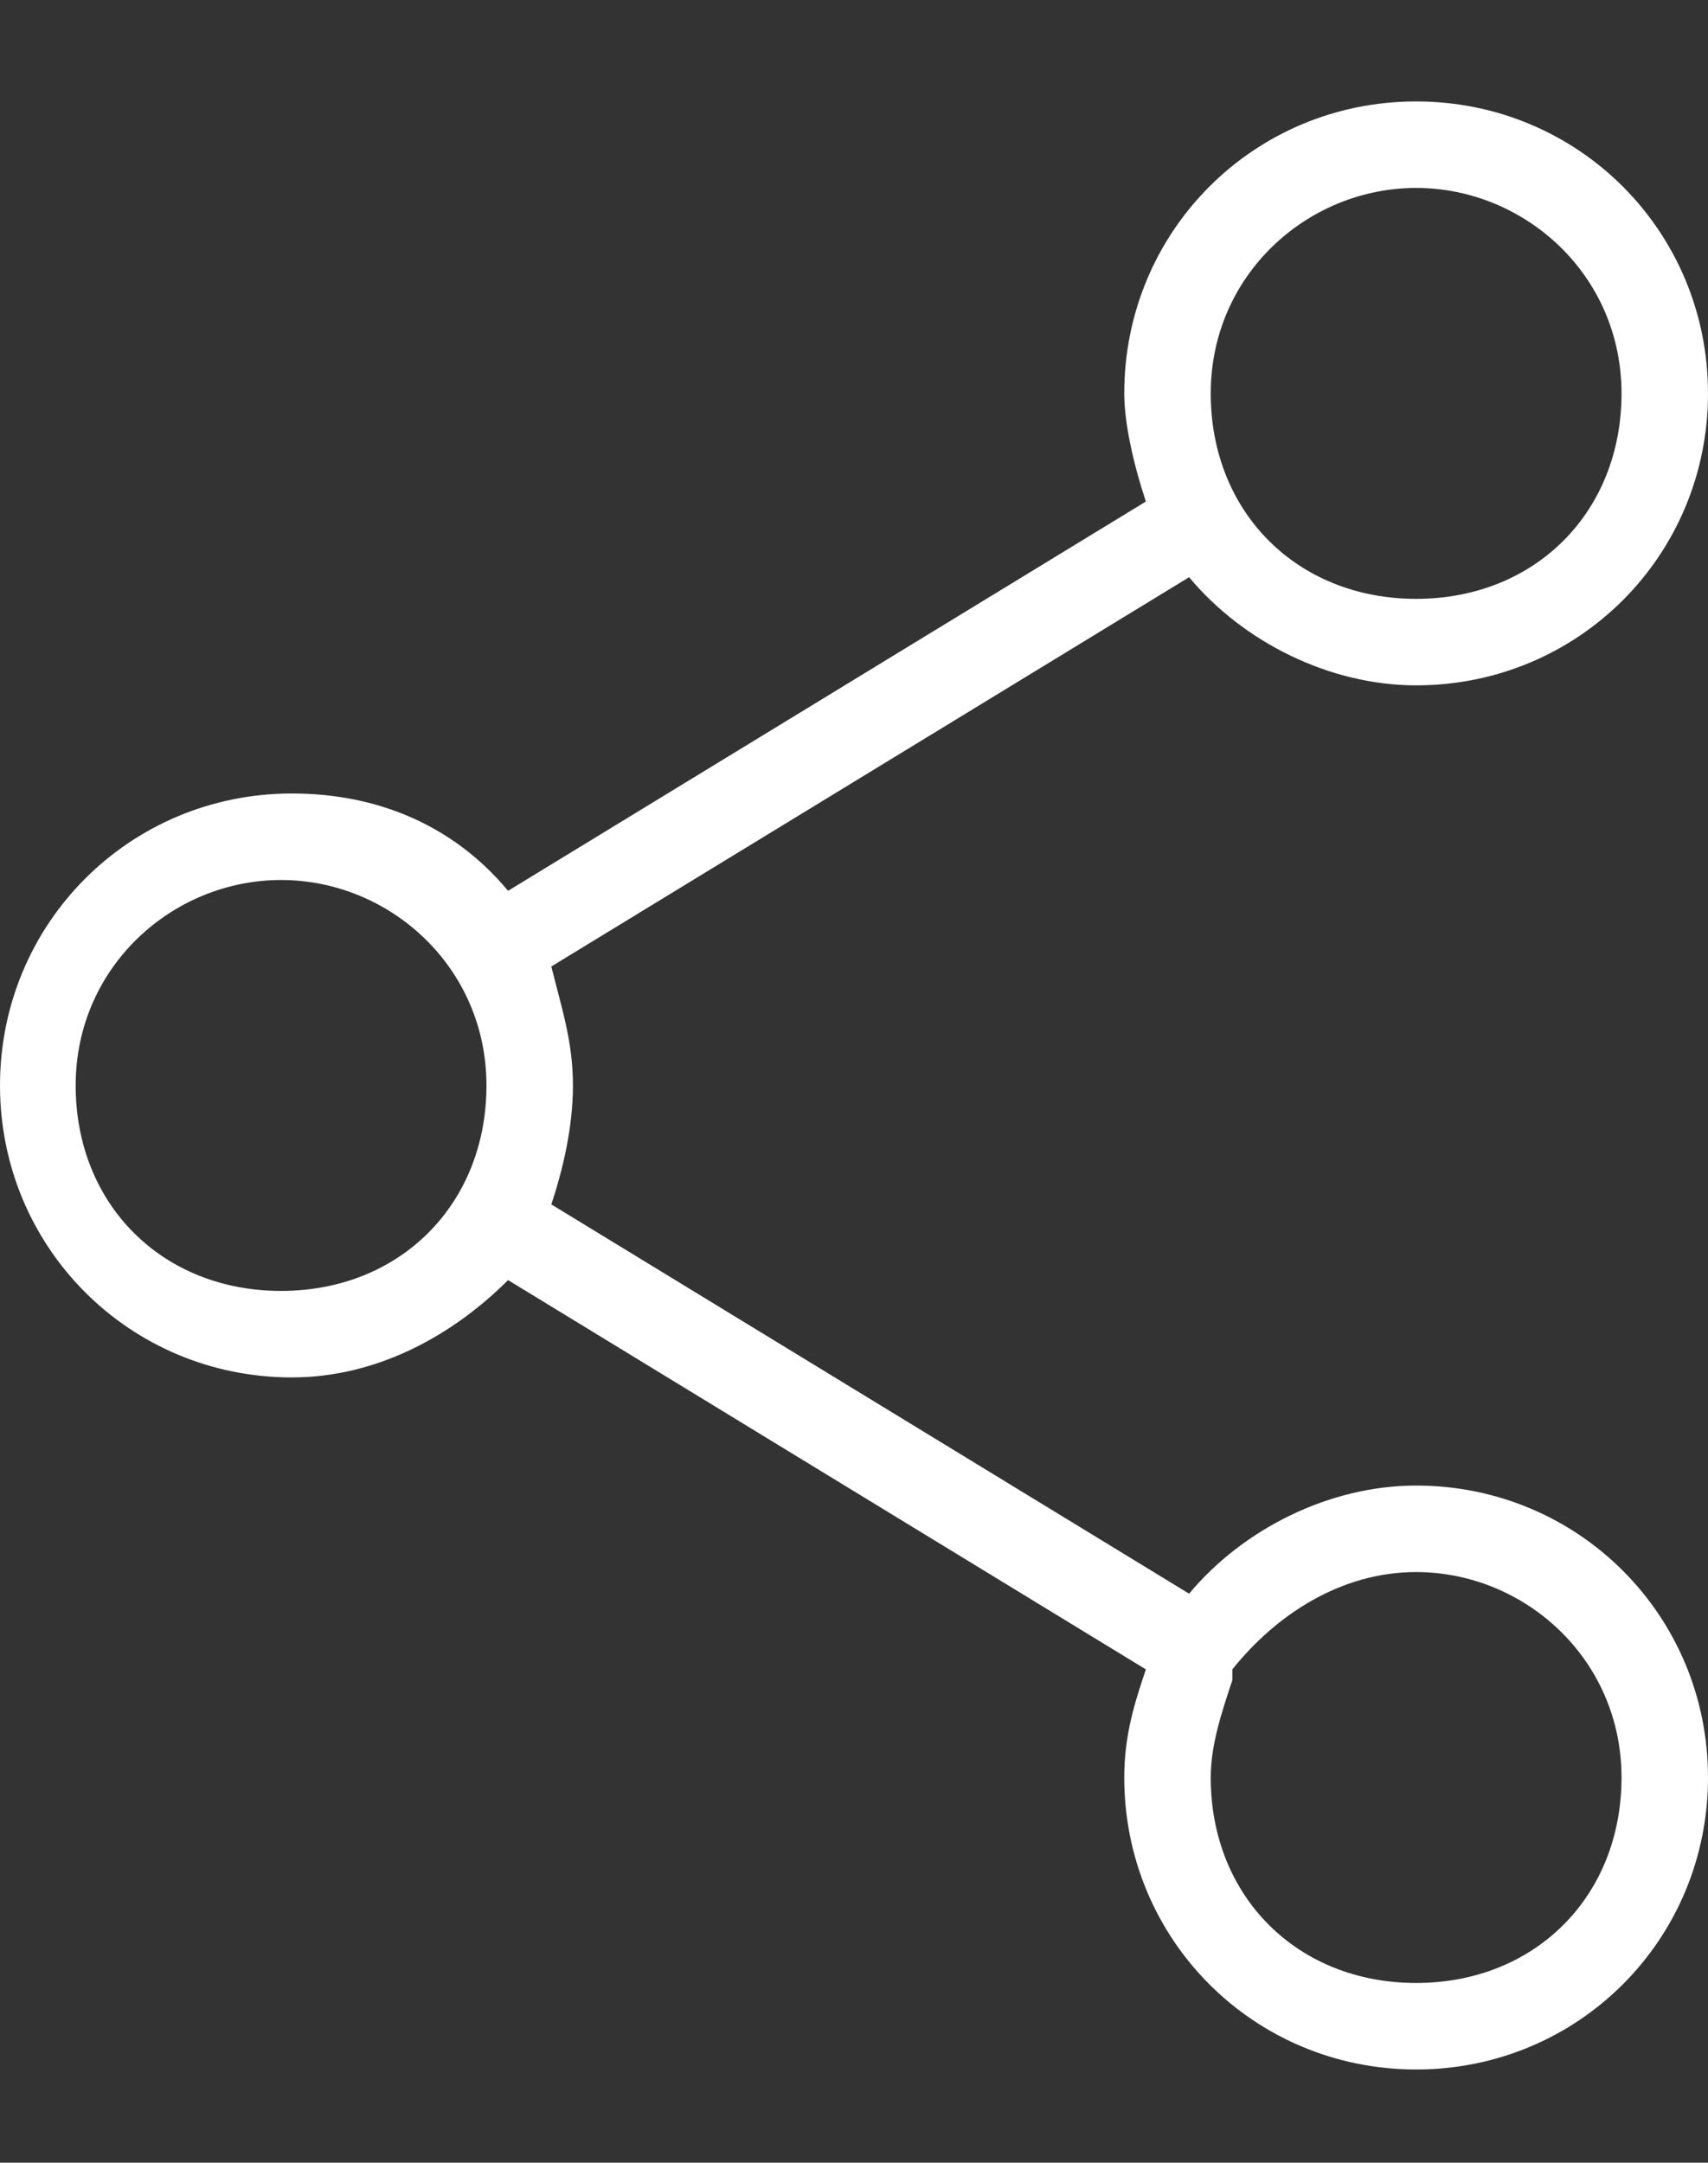 <?xml version="1.0" encoding="utf-8"?>
<!-- Generator: Adobe Illustrator 25.2.1, SVG Export Plug-In . SVG Version: 6.00 Build 0)  -->
<svg version="1.1" id="Layer_1" xmlns="http://www.w3.org/2000/svg" xmlns:xlink="http://www.w3.org/1999/xlink" x="0px" y="0px"
	 viewBox="0 0 15.8 20" style="enable-background:new 0 0 15.8 20;" xml:space="preserve">
<rect x="0" y="0" width="15.8" height="20" fill="#333333" stroke="none"/>
<style type="text/css">
	.st0{fill:#FFFFFF;}
</style>
<g transform="translate(0,-952.362)">
	<path class="st0" d="M13.1,953.3c-1.5,0-2.7,1.2-2.7,2.7c0,0.3,0.1,0.7,0.2,1l-5.9,3.6c-0.5-0.6-1.2-0.9-2-0.9
		c-1.5,0-2.7,1.2-2.7,2.7s1.2,2.7,2.7,2.7c0.8,0,1.5-0.4,2-0.9l5.9,3.6c-0.1,0.3-0.2,0.6-0.2,1c0,1.5,1.2,2.7,2.7,2.7
		s2.7-1.2,2.7-2.7s-1.2-2.7-2.7-2.7c-0.8,0-1.6,0.4-2.1,1l-5.9-3.6c0.1-0.3,0.2-0.7,0.2-1.1c0-0.4-0.1-0.7-0.2-1.1l5.9-3.6
		c0.5,0.6,1.3,1,2.1,1c1.5,0,2.7-1.2,2.7-2.7S14.6,953.3,13.1,953.3z M13.1,954.1c1,0,1.9,0.8,1.9,1.9s-0.8,1.9-1.9,1.9
		s-1.9-0.8-1.9-1.9S12.1,954.1,13.1,954.1z M2.6,960.5c1,0,1.9,0.8,1.9,1.9s-0.8,1.9-1.9,1.9s-1.9-0.8-1.9-1.9S1.6,960.5,2.6,960.5z
		 M13.1,966.9c1,0,1.9,0.8,1.9,1.9s-0.8,1.9-1.9,1.9s-1.9-0.8-1.9-1.9c0-0.3,0.1-0.6,0.2-0.9c0,0,0,0,0-0.1
		C11.8,967.3,12.4,966.9,13.1,966.9z"/>
</g>
</svg>
